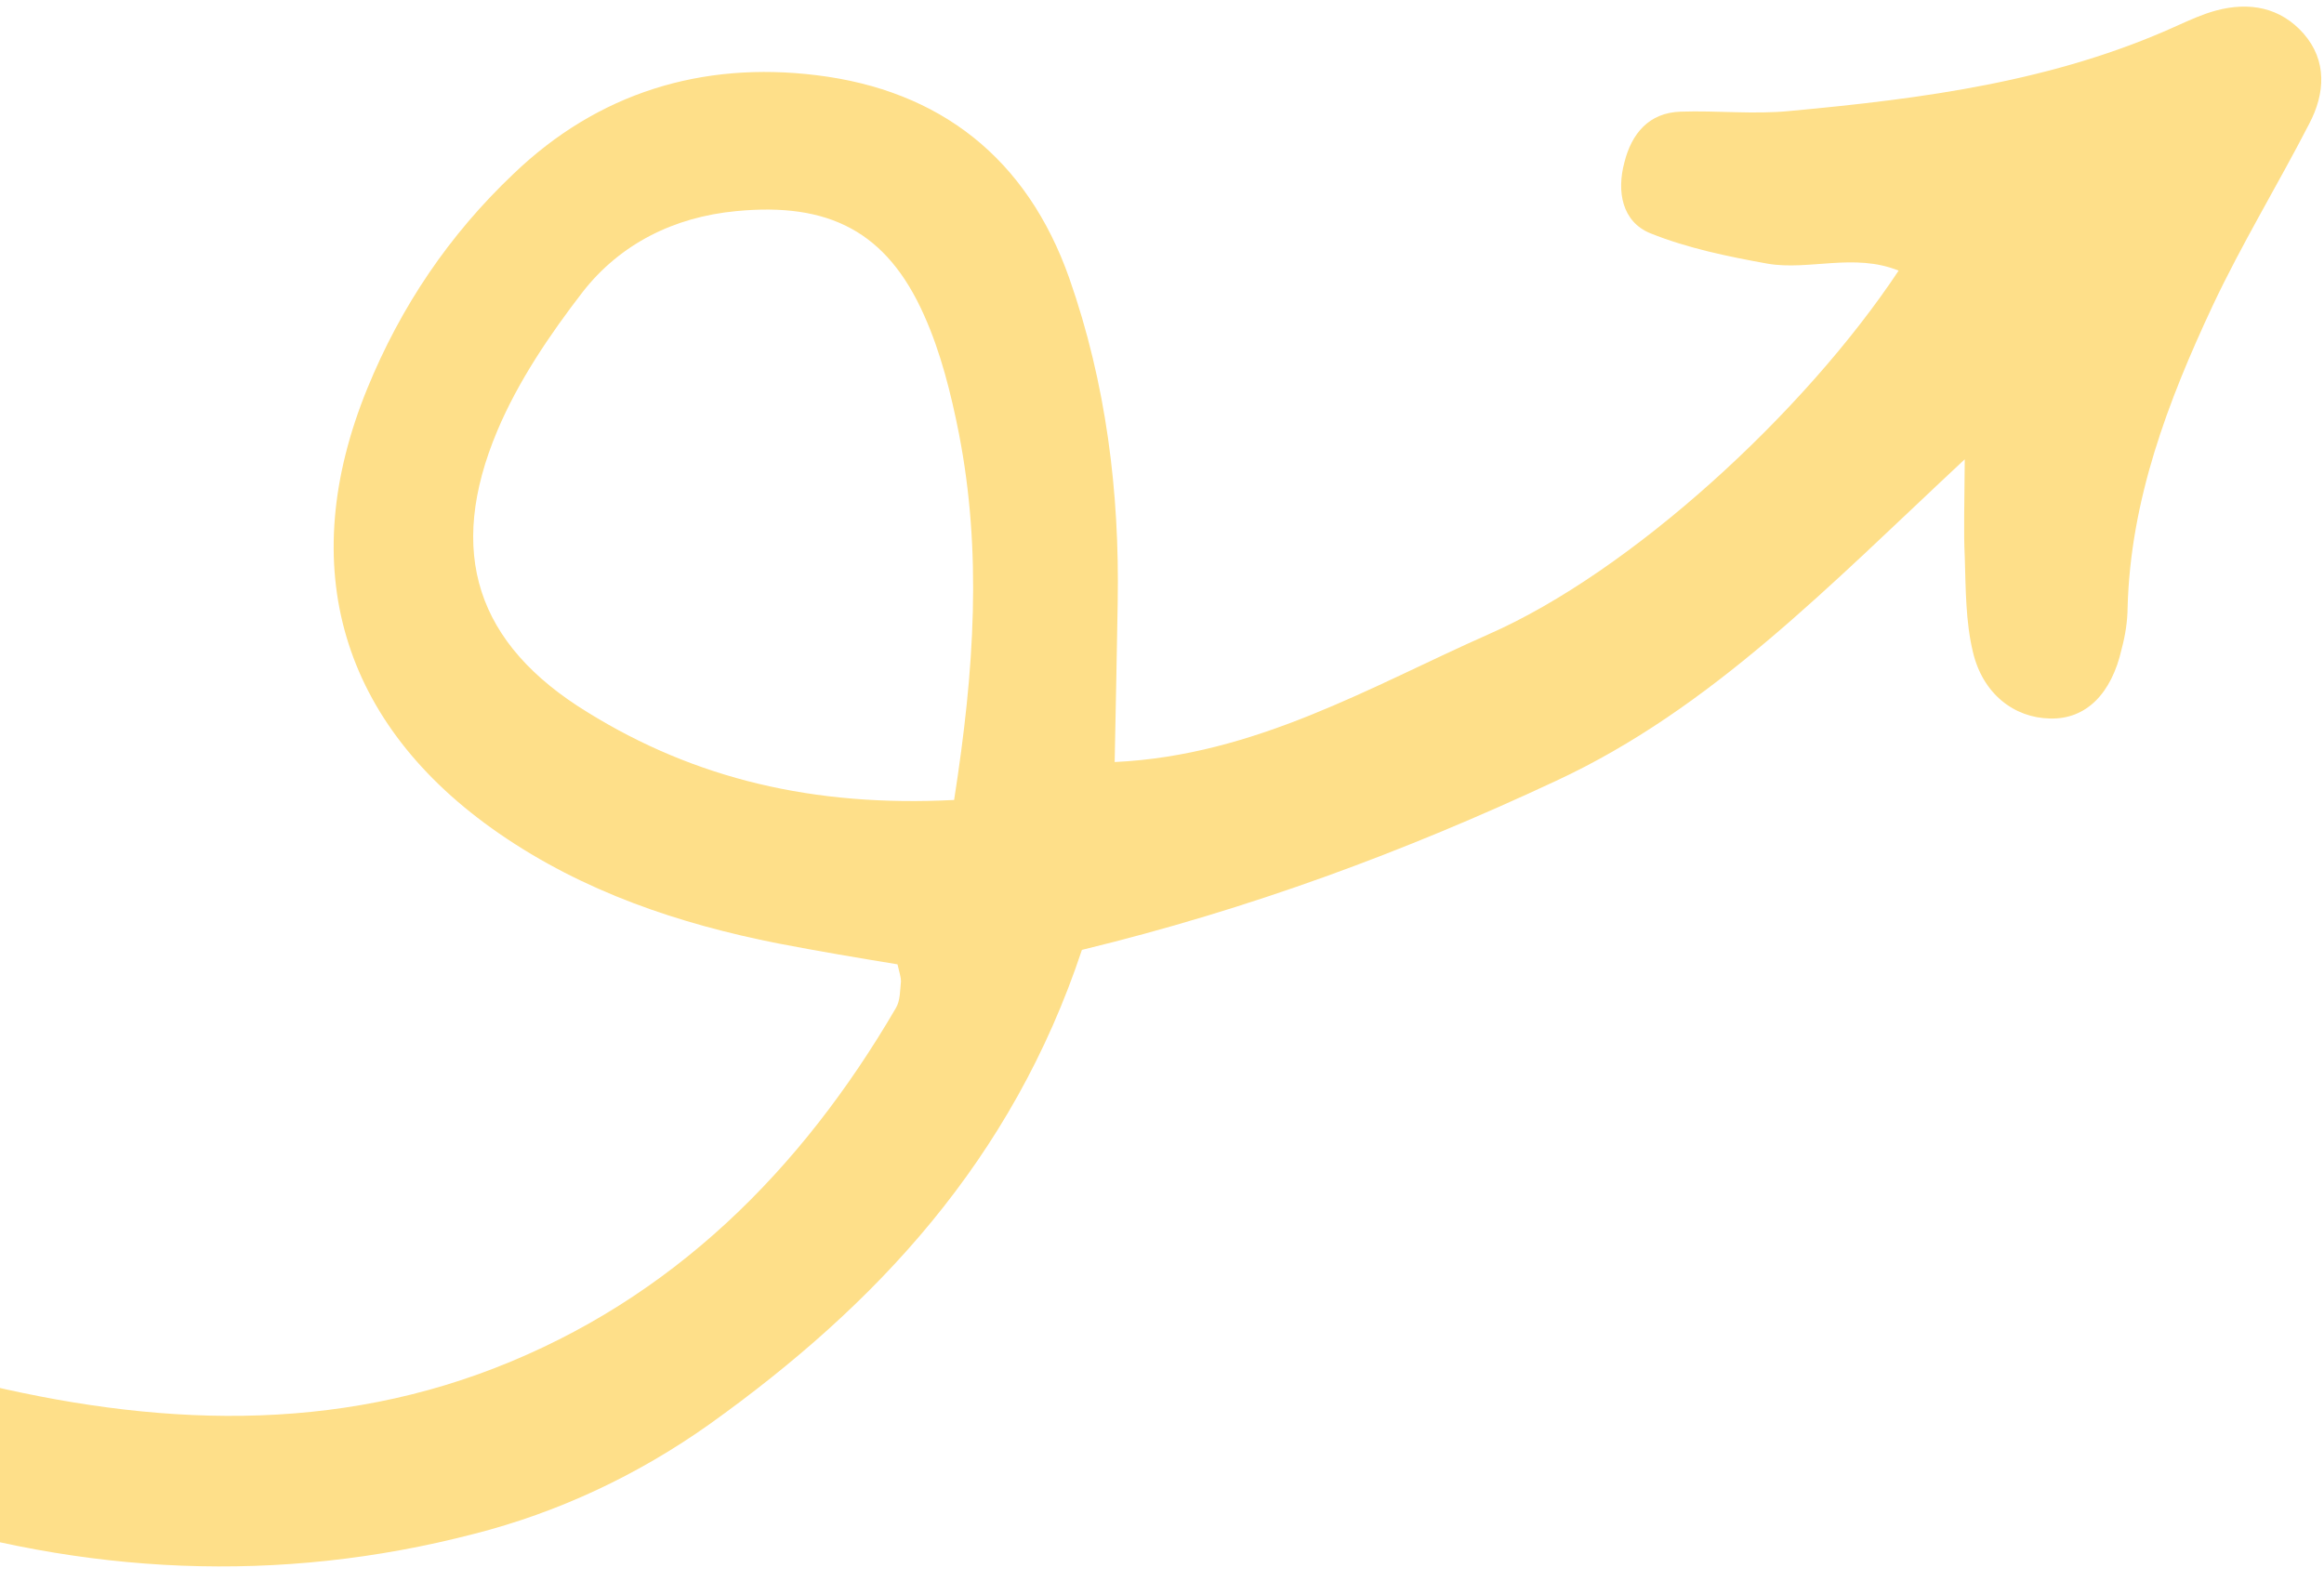 <svg width="97" height="66" viewBox="0 0 97 66" fill="none" xmlns="http://www.w3.org/2000/svg">
<path d="M45.157 39.653C42.241 48.422 36.591 54.465 29.607 59.458C26.6 61.591 23.289 63.139 19.796 64.029C11.65 66.15 3.468 65.742 -4.51 63.163C-9.28 61.612 -12.924 58.684 -14.149 53.464C-14.309 52.729 -14.483 51.968 -14.476 51.236C-14.474 49.347 -13.099 48.057 -11.125 48.208C-10.221 48.282 -9.333 48.73 -8.379 49.007C-7.39 50.721 -9.013 52.783 -7.299 54.376C-5.706 55.874 -3.958 56.951 -1.897 57.482C5.659 59.444 13.284 59.975 20.665 57.104C28.047 54.233 33.429 48.874 37.39 42.085C37.577 41.778 37.564 41.355 37.605 40.967C37.608 40.8 37.547 40.636 37.46 40.256C35.851 39.993 34.164 39.709 32.487 39.386C28.34 38.568 24.354 37.227 20.829 34.792C14.222 30.23 12.286 23.666 15.333 16.212C16.733 12.788 18.751 9.802 21.425 7.265C24.959 3.867 29.3 2.553 34.076 3.139C39.239 3.767 42.865 6.607 44.63 11.614C46.165 15.993 46.733 20.532 46.651 25.149C46.61 27.259 46.58 29.329 46.524 31.811C52.391 31.536 57.19 28.666 62.121 26.482C68.091 23.862 75.335 17.197 79.246 11.297C77.39 10.547 75.508 11.303 73.782 11.008C72.12 10.709 70.429 10.361 68.875 9.735C67.703 9.253 67.473 7.995 67.799 6.781C68.099 5.581 68.817 4.703 70.151 4.661C71.676 4.608 73.203 4.786 74.735 4.63C80.267 4.118 85.748 3.404 90.888 1.065C91.413 0.828 91.939 0.591 92.482 0.443C93.885 0.063 95.185 0.307 96.15 1.405C97.129 2.528 97.057 3.894 96.376 5.181C95.065 7.726 93.568 10.18 92.349 12.771C90.481 16.763 88.917 20.878 88.802 25.381C88.797 25.947 88.704 26.53 88.557 27.079C88.131 28.98 87.051 30.034 85.572 29.994C84.067 29.969 82.761 28.968 82.347 27.22C82.039 25.941 82.048 24.579 82.006 23.245C81.955 22.182 81.993 21.101 82.006 19.173C76.324 24.473 71.428 29.584 64.954 32.594C58.619 35.556 52.185 37.946 45.157 39.653ZM39.823 33.395C40.677 27.936 40.986 23.023 40.021 18.083C39.69 16.42 39.267 14.711 38.57 13.16C37.011 9.656 34.587 8.44 30.729 8.813C28.123 9.059 25.891 10.183 24.328 12.178C22.945 13.969 21.624 15.924 20.758 17.98C18.622 23.055 19.88 26.897 24.534 29.74C29.017 32.515 33.97 33.695 39.823 33.395Z" fill="#FEDF89"/>
</svg>
